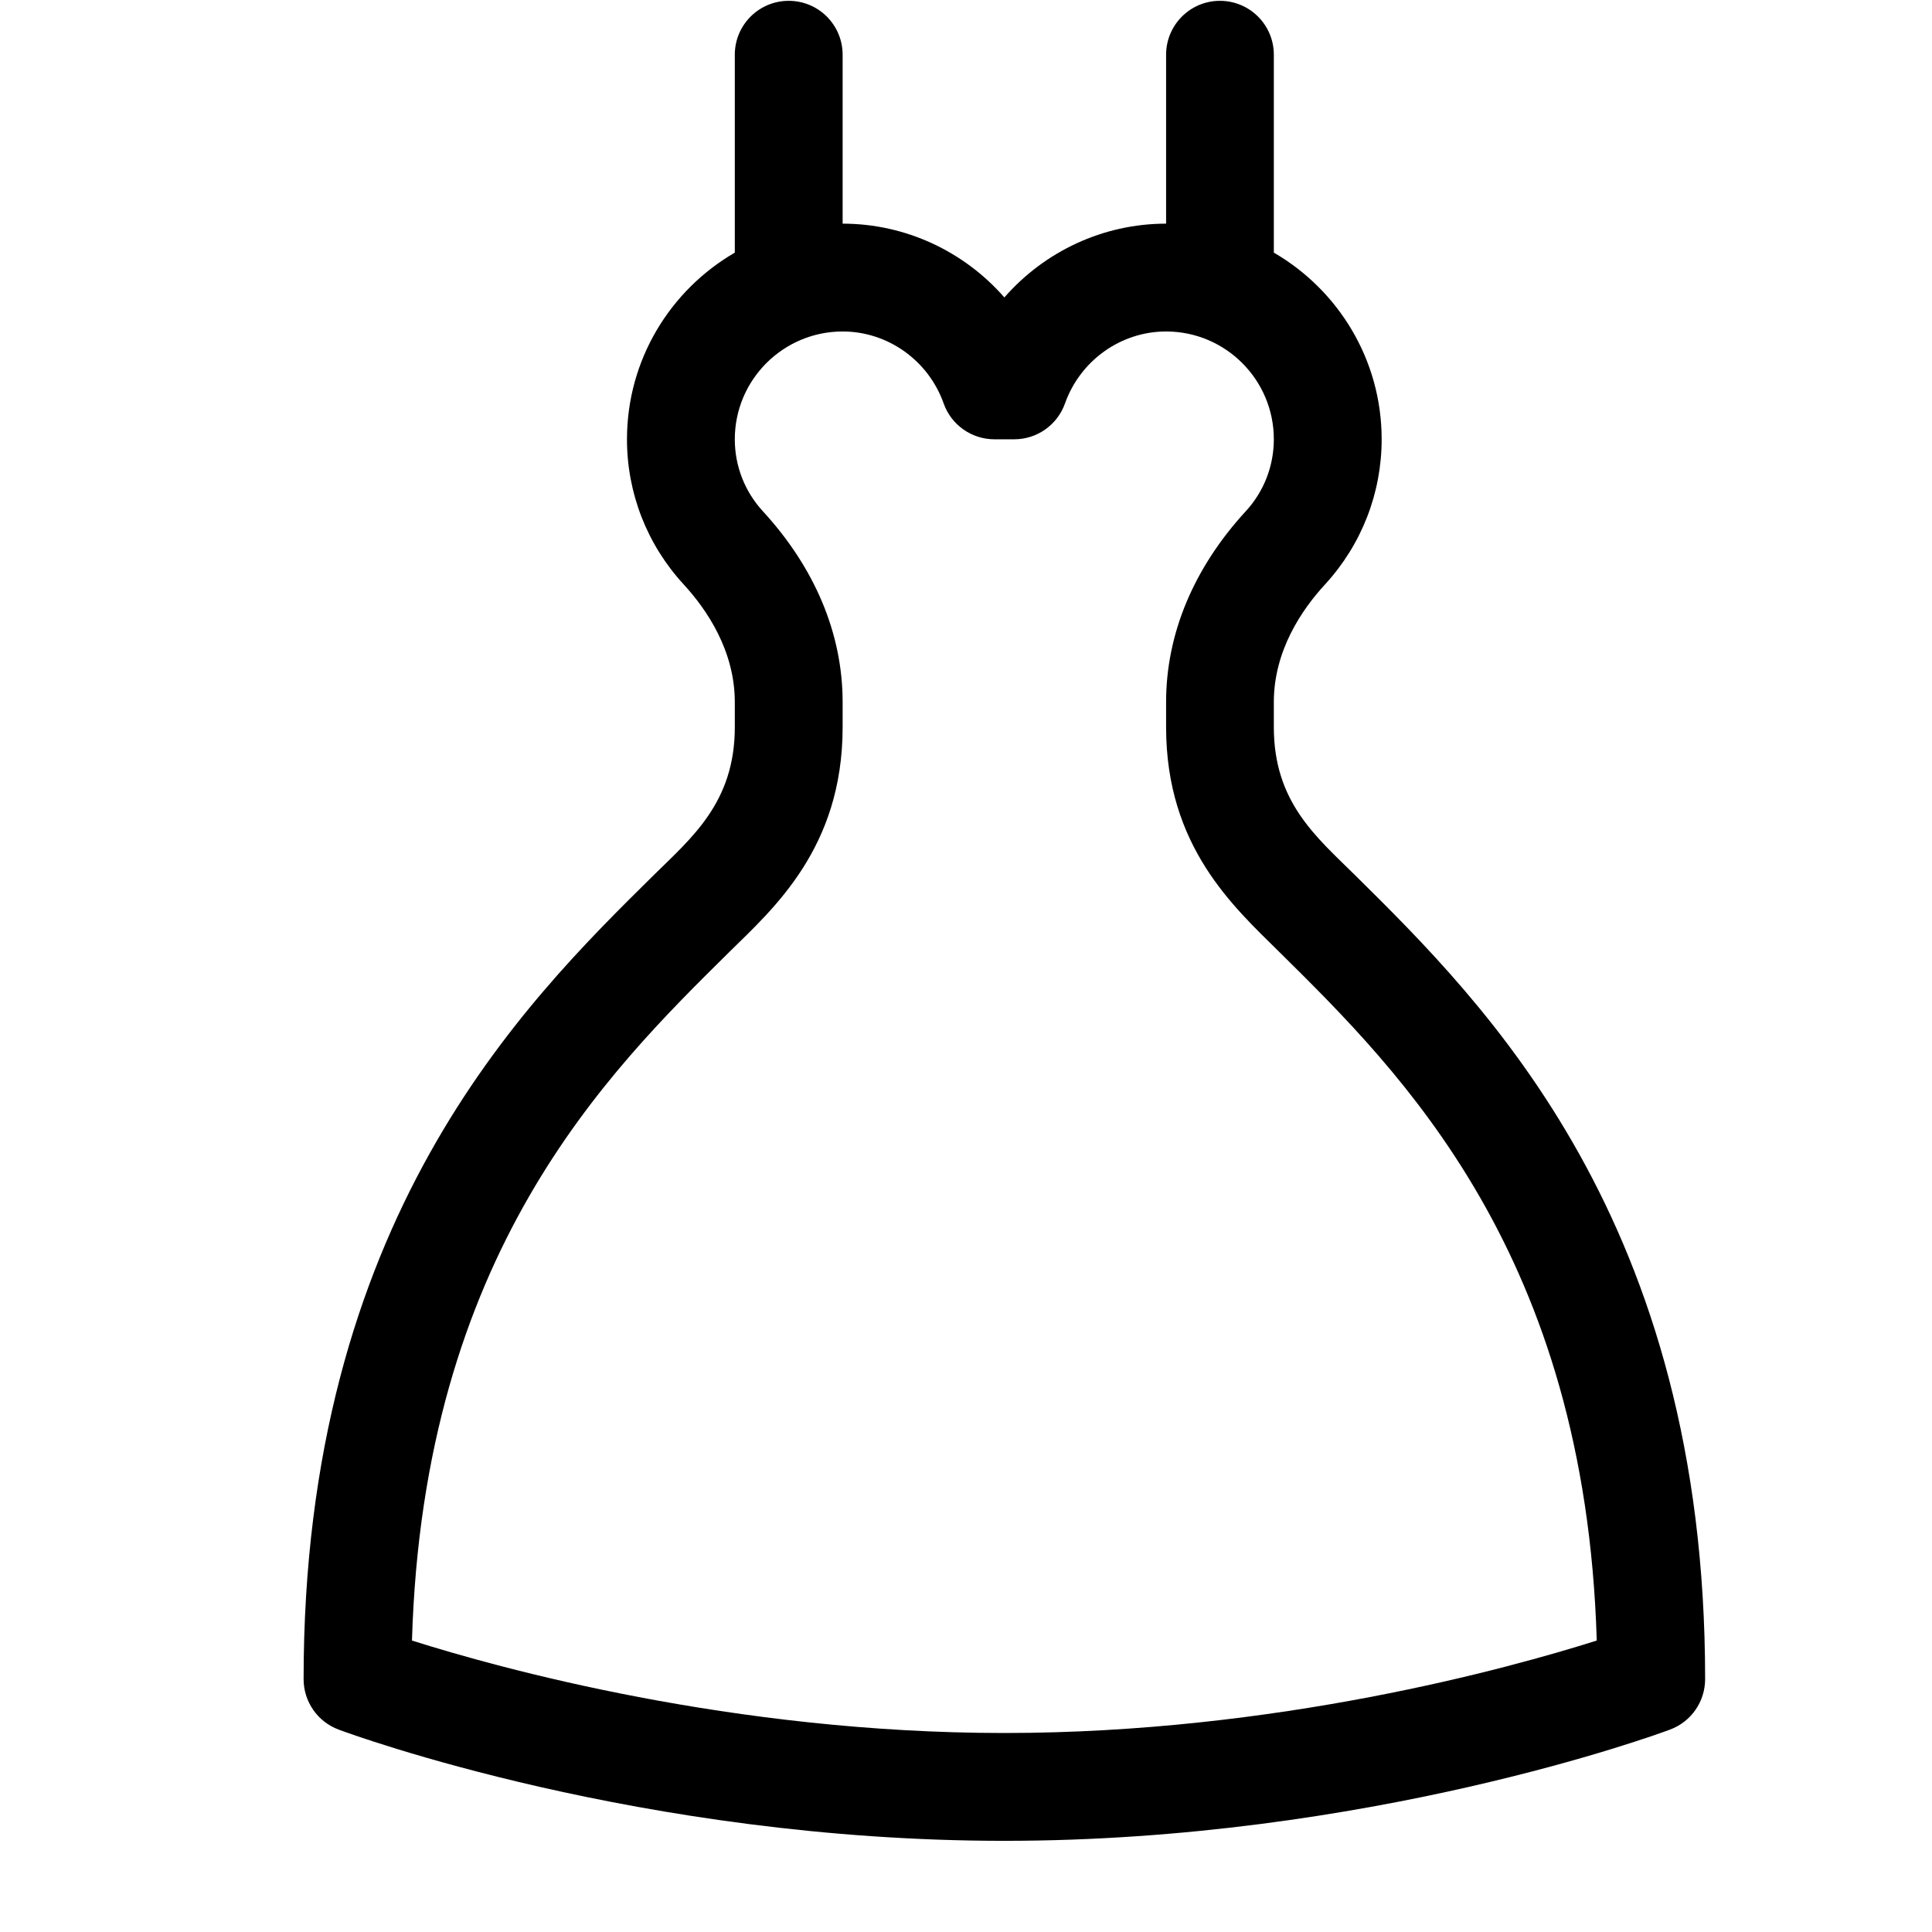 <svg width="21" height="21" viewBox="0 0 21 21" fill="none" xmlns="http://www.w3.org/2000/svg">
<g clip-path="url(#clip0)">
<path d="M7.104 9.514C5.681 10.918 3.3 13.268 3.3 18.251C3.3 18.496 3.452 18.715 3.681 18.8C3.814 18.85 6.973 20.009 10.917 20.009C14.86 20.009 18.02 18.85 18.152 18.8C18.382 18.715 18.534 18.496 18.534 18.251C18.534 13.272 16.151 10.918 14.727 9.511C14.306 9.095 13.846 8.718 13.846 7.904V7.631C13.846 7.074 14.149 6.627 14.404 6.351C14.8 5.919 15.018 5.36 15.018 4.775C15.018 3.909 14.546 3.152 13.846 2.746V0.595C13.846 0.271 13.584 0.009 13.26 0.009C12.937 0.009 12.675 0.271 12.675 0.595V2.431C11.989 2.431 11.353 2.734 10.917 3.233C10.481 2.734 9.844 2.431 9.159 2.431V0.595C9.159 0.271 8.897 0.009 8.573 0.009C8.249 0.009 7.987 0.271 7.987 0.595V2.746C7.287 3.152 6.815 3.909 6.815 4.775C6.815 5.36 7.033 5.919 7.43 6.351C7.684 6.627 7.987 7.074 7.987 7.631V7.905C7.987 8.721 7.519 9.105 7.104 9.514ZM8.292 5.557C8.095 5.343 7.987 5.065 7.987 4.775C7.987 4.128 8.513 3.603 9.159 3.603C9.649 3.603 10.091 3.917 10.257 4.385C10.34 4.619 10.561 4.775 10.809 4.775H11.024C11.272 4.775 11.493 4.619 11.576 4.385C11.743 3.917 12.184 3.603 12.675 3.603C13.321 3.603 13.846 4.128 13.846 4.775C13.846 5.065 13.738 5.343 13.541 5.557C12.974 6.174 12.675 6.891 12.675 7.631V7.904C12.675 9.2 13.407 9.855 13.903 10.345C15.237 11.662 17.231 13.632 17.356 17.832C16.415 18.13 13.87 18.837 10.917 18.837C7.963 18.837 5.418 18.13 4.478 17.832C4.602 13.629 6.595 11.663 7.927 10.348C8.403 9.879 9.159 9.22 9.159 7.905V7.631C9.159 6.891 8.859 6.174 8.292 5.557Z" fill="black"/>
</g>
<defs>
<clipPath id="clip0">
<rect width="20" height="20" fill="white" transform="translate(0.917 0.009)"/>
</clipPath>
</defs>
</svg>
